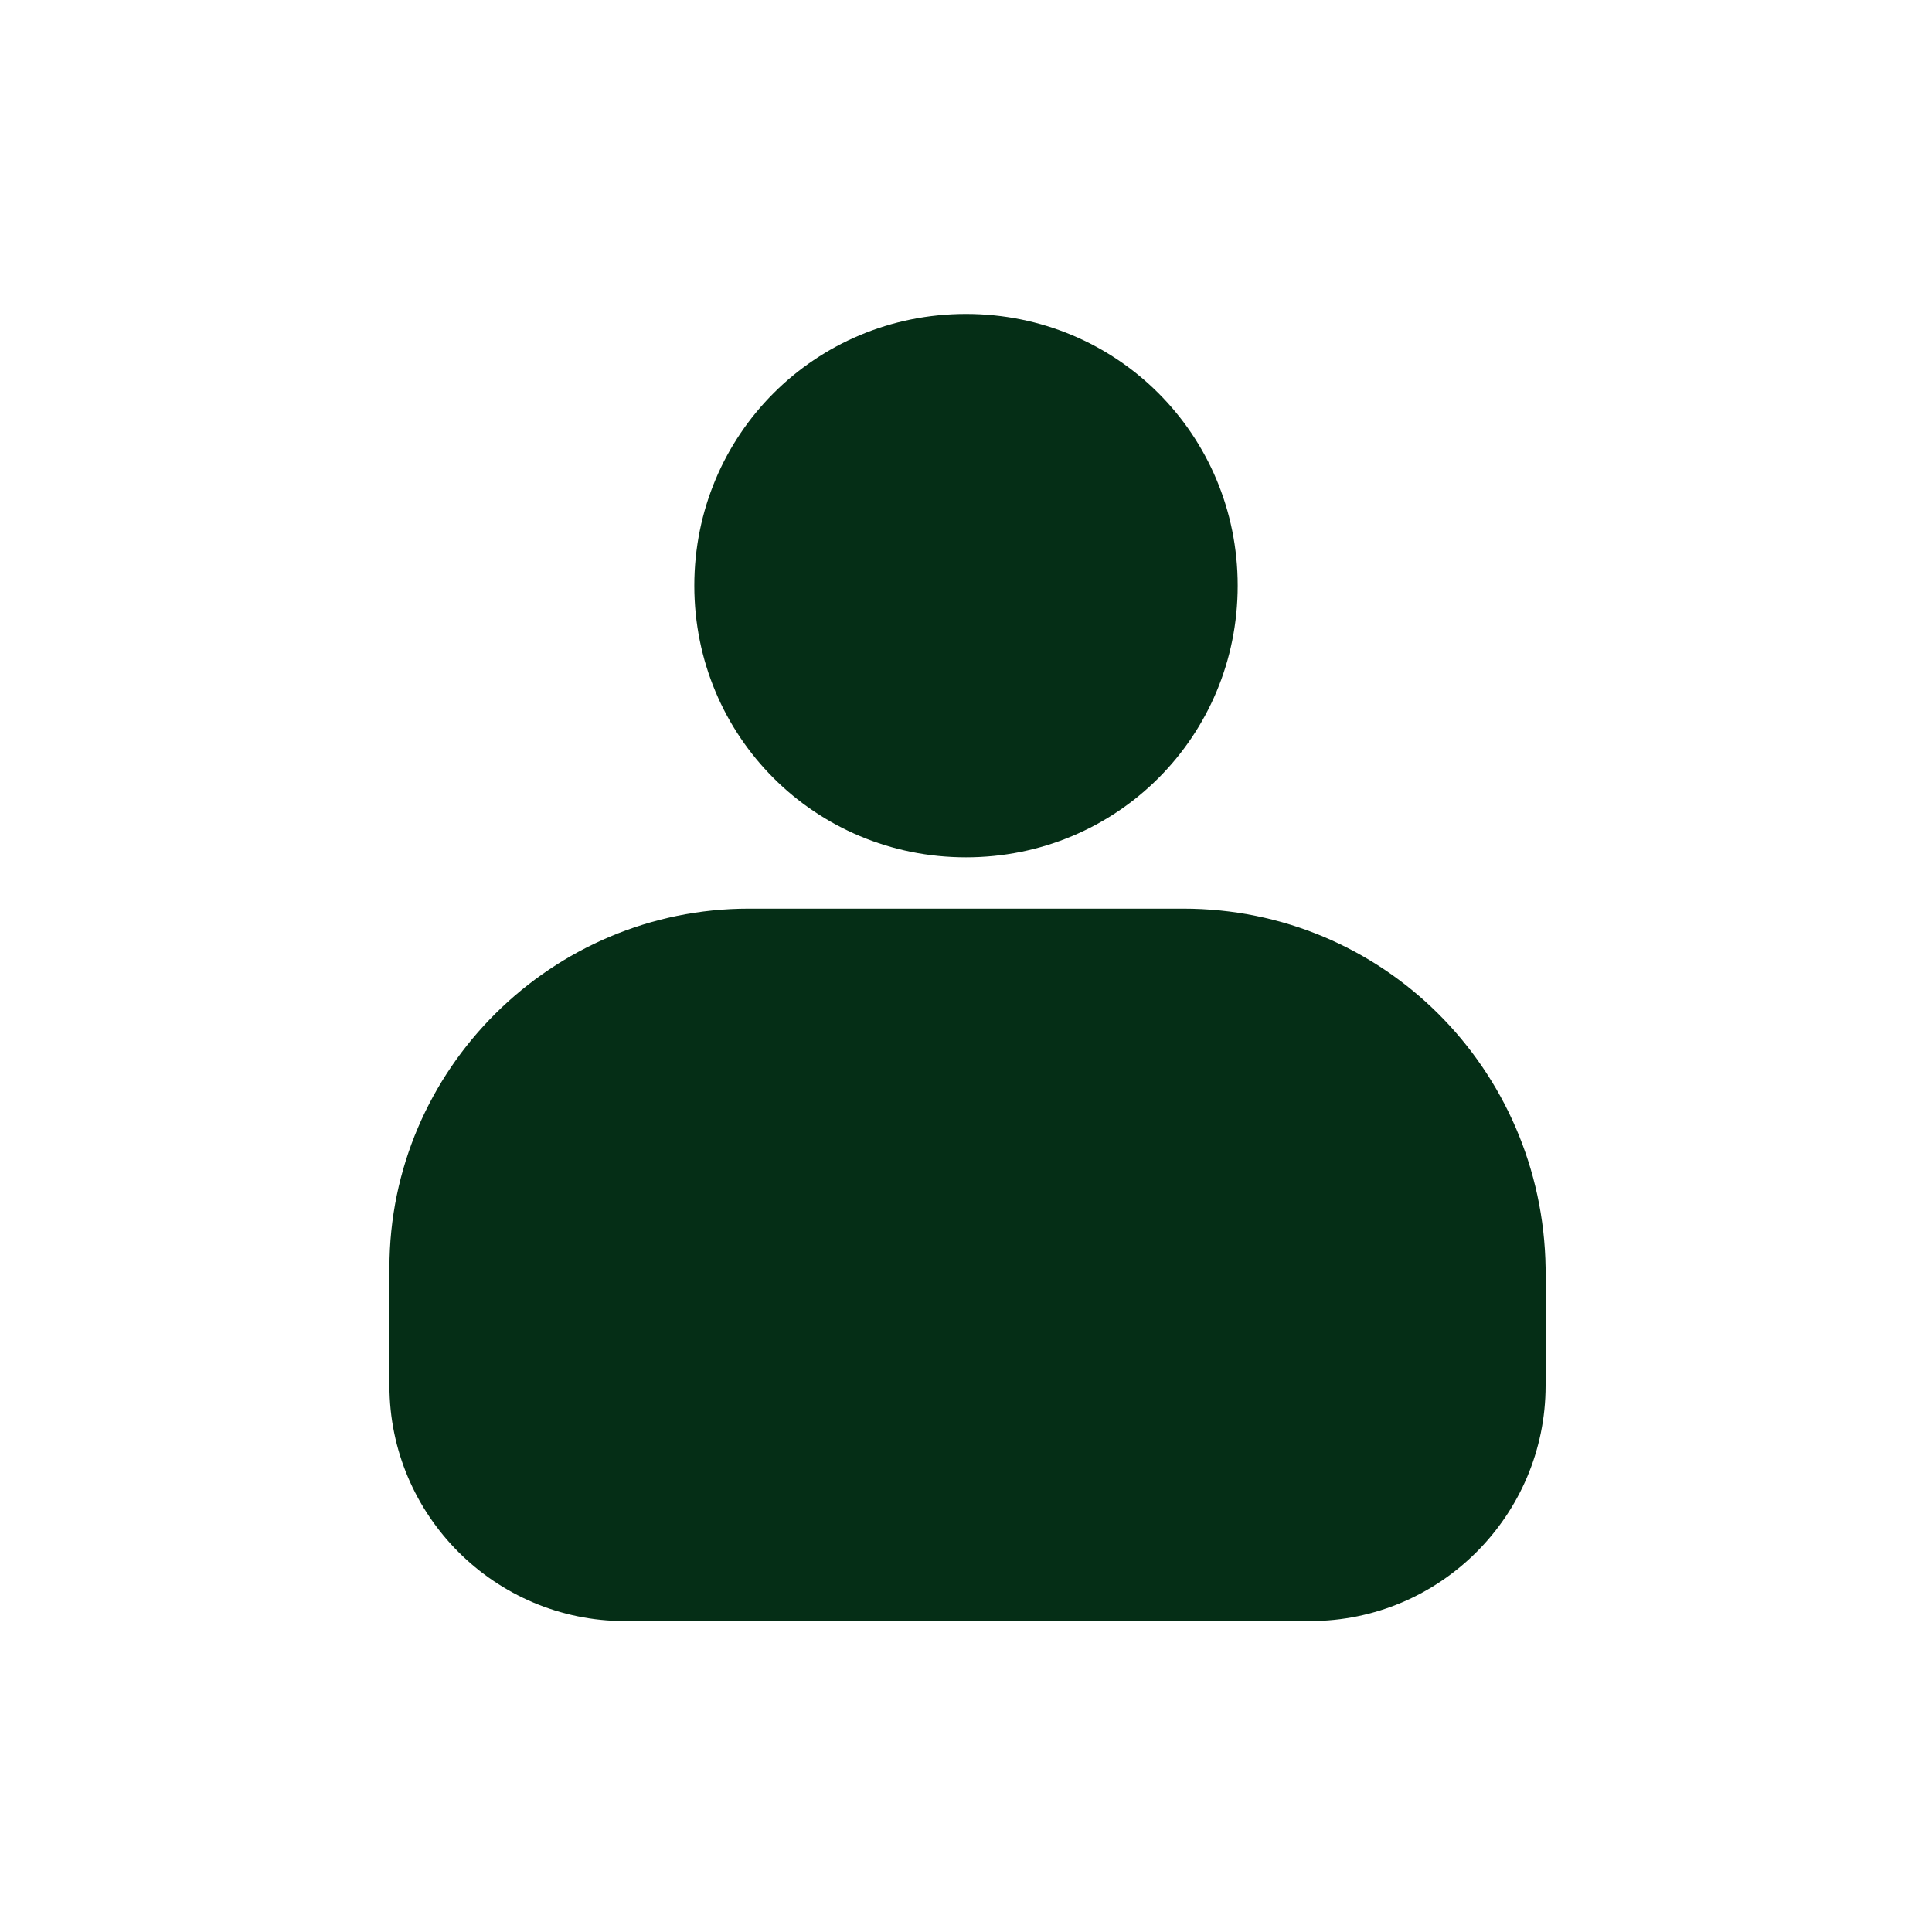 <svg xmlns="http://www.w3.org/2000/svg" version="1.1" xmlns:xlink="http://www.w3.org/1999/xlink" width="512" height="512" x="0" y="0" viewBox="0 0 64 64" style="enable-background:new 0 0 512 512" xml:space="preserve" class=""><g><path d="M39.2 30.1H24.8c-6.5 0-11.9 5.3-11.9 11.9v3.9c0 4.3 3.5 7.8 7.8 7.8h22.7c4.3 0 7.8-3.5 7.8-7.8V42c-.1-6.6-5.4-11.9-12-11.9zM32 28.4c5 0 9-4 9-9s-4-9-9-9-9 4-9 9 4 9 9 9z" fill="#052e16" opacity="1" data-original="#000000" class=""></path></g></svg>